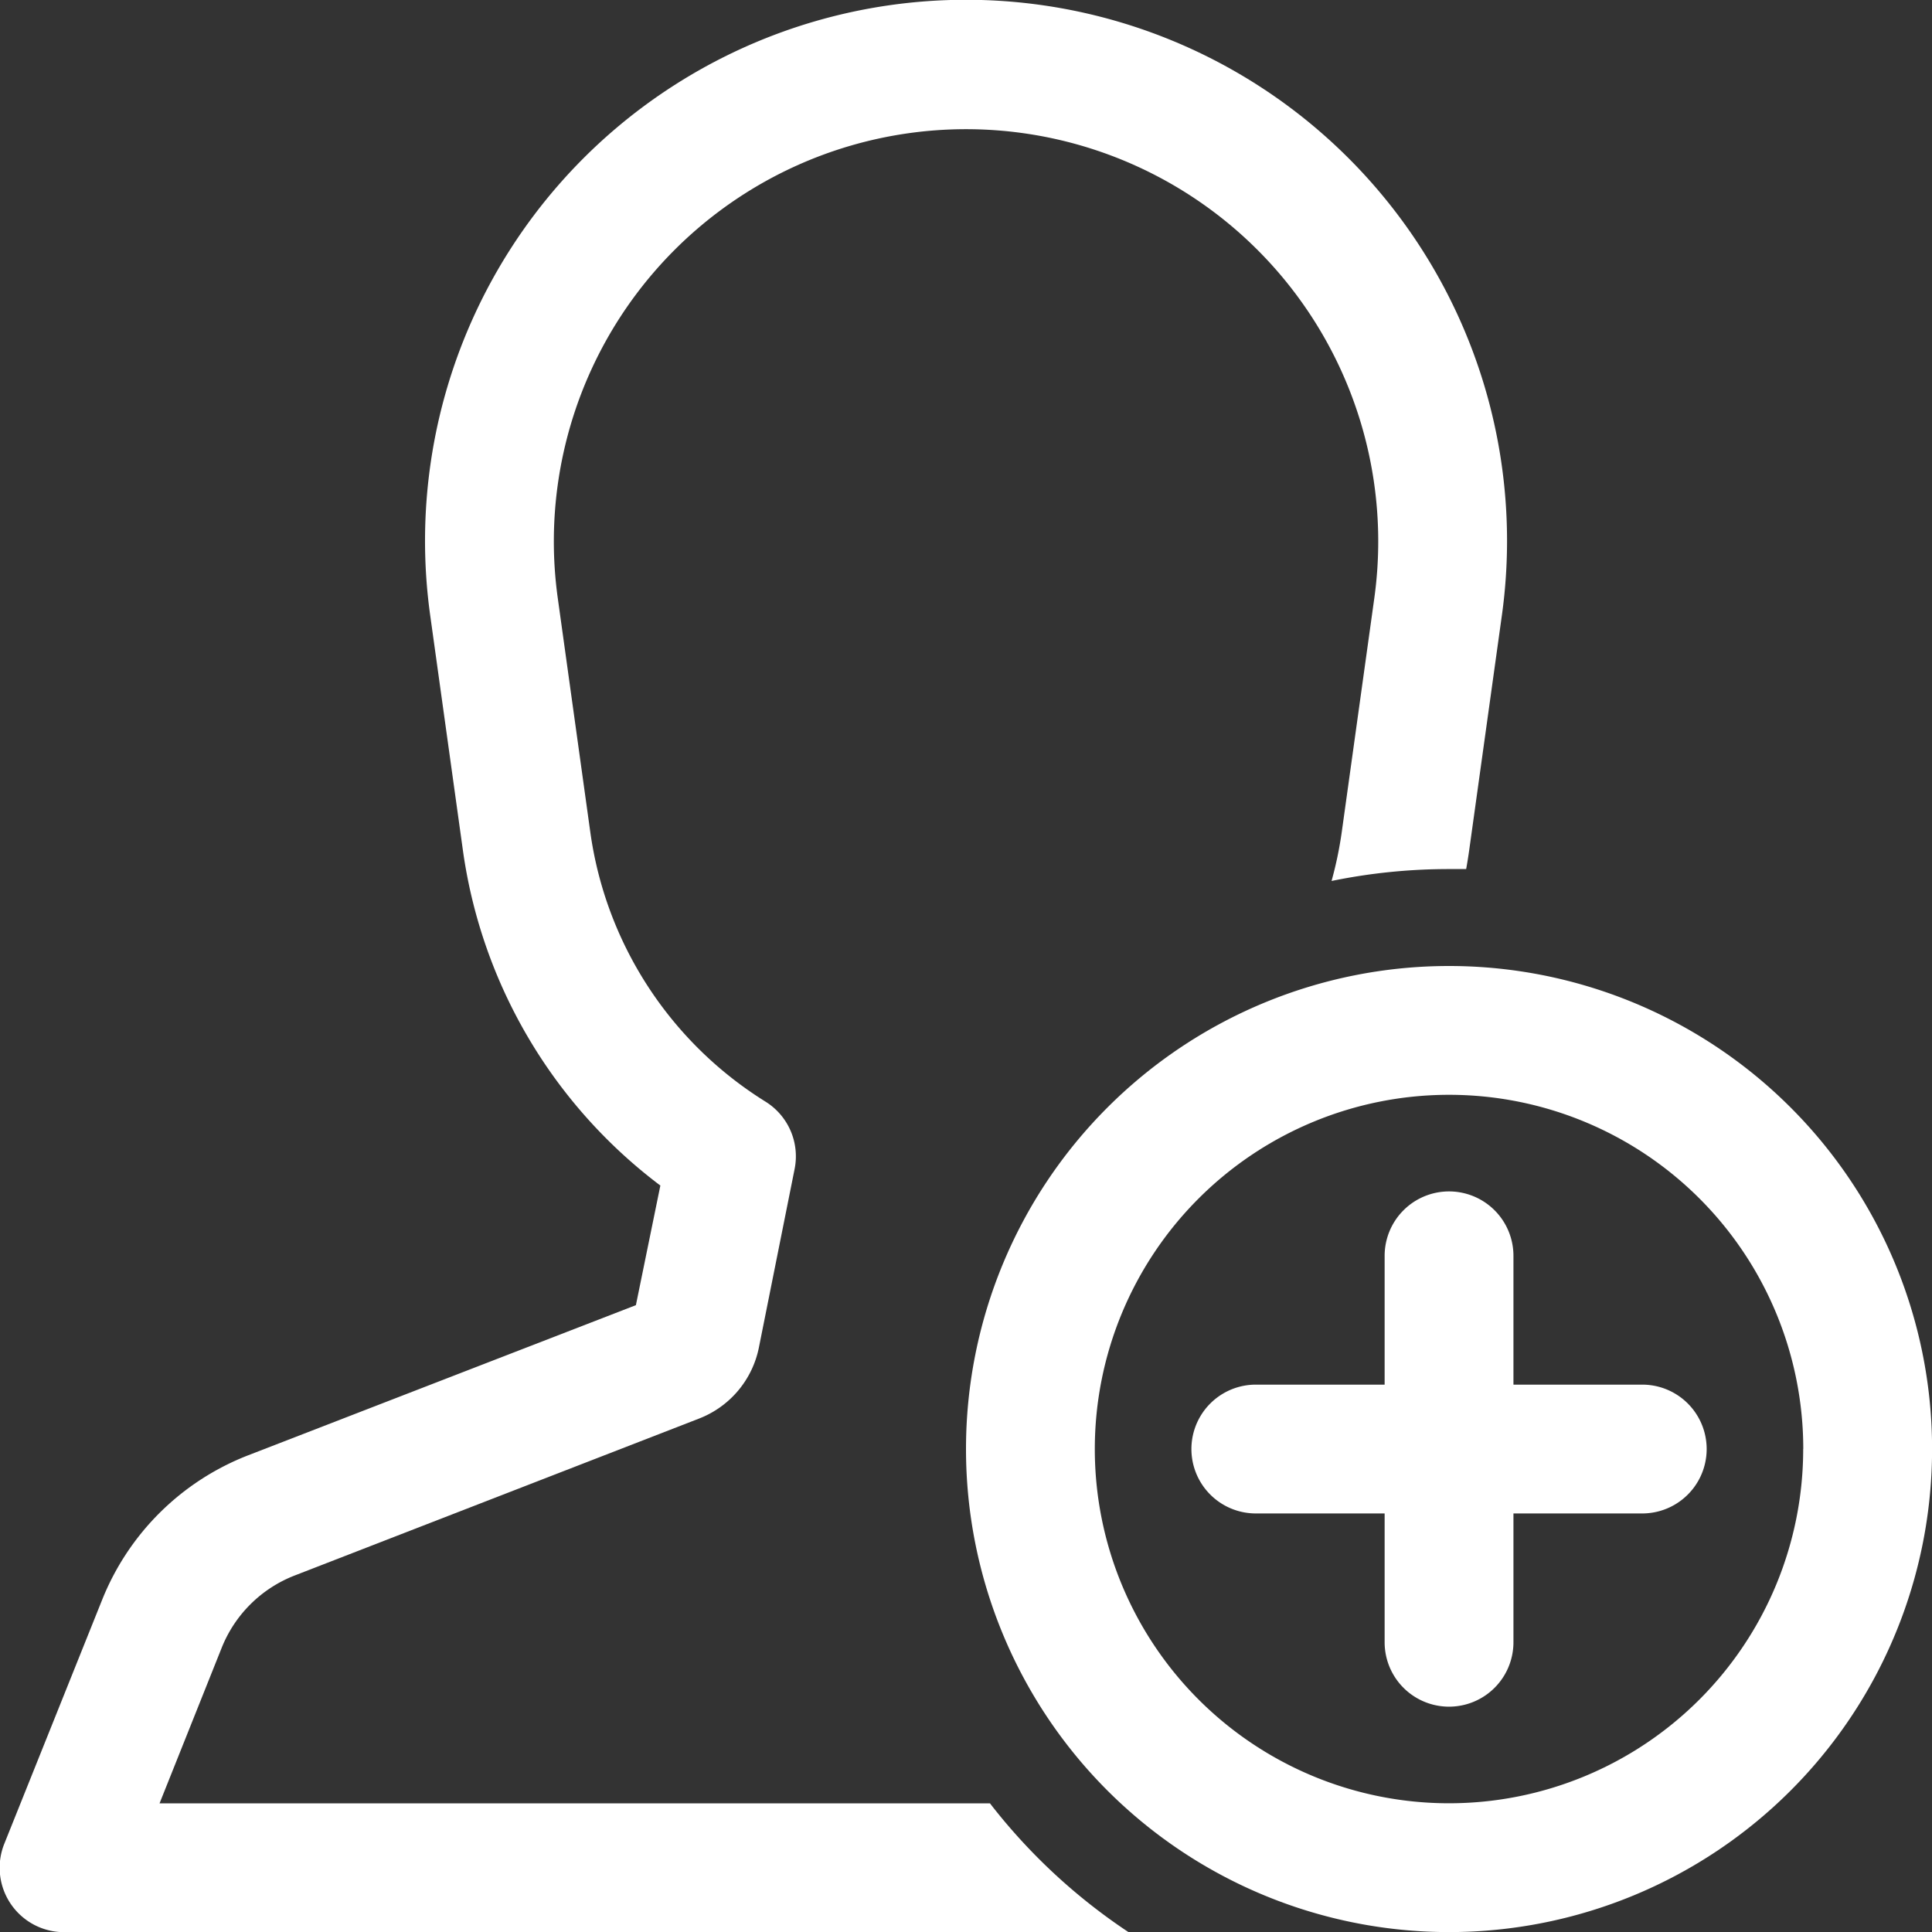 <svg xmlns="http://www.w3.org/2000/svg" width="23.698" height="23.698" viewBox="0 0 23.698 23.698"><rect x="0" y="0" width="23.698" height="23.698" fill="#333333" stroke="none"/><defs><style>.a,.b{fill:#fff;}.b{fill-rule:evenodd;}</style></defs><g transform="translate(-269 -814)"><path class="a" d="M8.841,9.332a5.056,5.056,0,1,1,10.017,0l-.4,2.874a4.686,4.686,0,0,1-.125.6,7.14,7.14,0,0,1,1.44-.146q.106,0,.211,0,.022-.121.039-.244l.4-2.874a6.636,6.636,0,1,0-13.147,0l.4,2.874A6.225,6.225,0,0,0,10.1,16.542L9.8,18.009,5.046,19.85a3.16,3.16,0,0,0-1.793,1.773l-1.2,2.992A.79.79,0,0,0,2.79,25.7H15.843a7.149,7.149,0,0,1-1.7-1.58H3.957L4.72,22.21a1.58,1.58,0,0,1,.9-.887L10.575,19.4a1.185,1.185,0,0,0,.734-.873l.438-2.189a.79.79,0,0,0-.357-.825,4.649,4.649,0,0,1-2.15-3.311Z" transform="translate(267 812)"/><path class="a" d="M42.16,39a.79.79,0,0,1,.79.79v1.58h1.58a.79.79,0,1,1,0,1.58H42.95v1.58a.79.79,0,1,1-1.58,0V42.95H39.79a.79.79,0,1,1,0-1.58h1.58V39.79A.79.79,0,0,1,42.16,39Z" transform="translate(244.614 789.614)"/><path class="b" d="M37.925,32A5.925,5.925,0,1,1,32,37.925,5.925,5.925,0,0,1,37.925,32Zm4.345,5.925a4.345,4.345,0,1,0-4.345,4.345A4.345,4.345,0,0,0,42.269,37.925Z" transform="translate(248.849 793.849)"/></g></svg>
